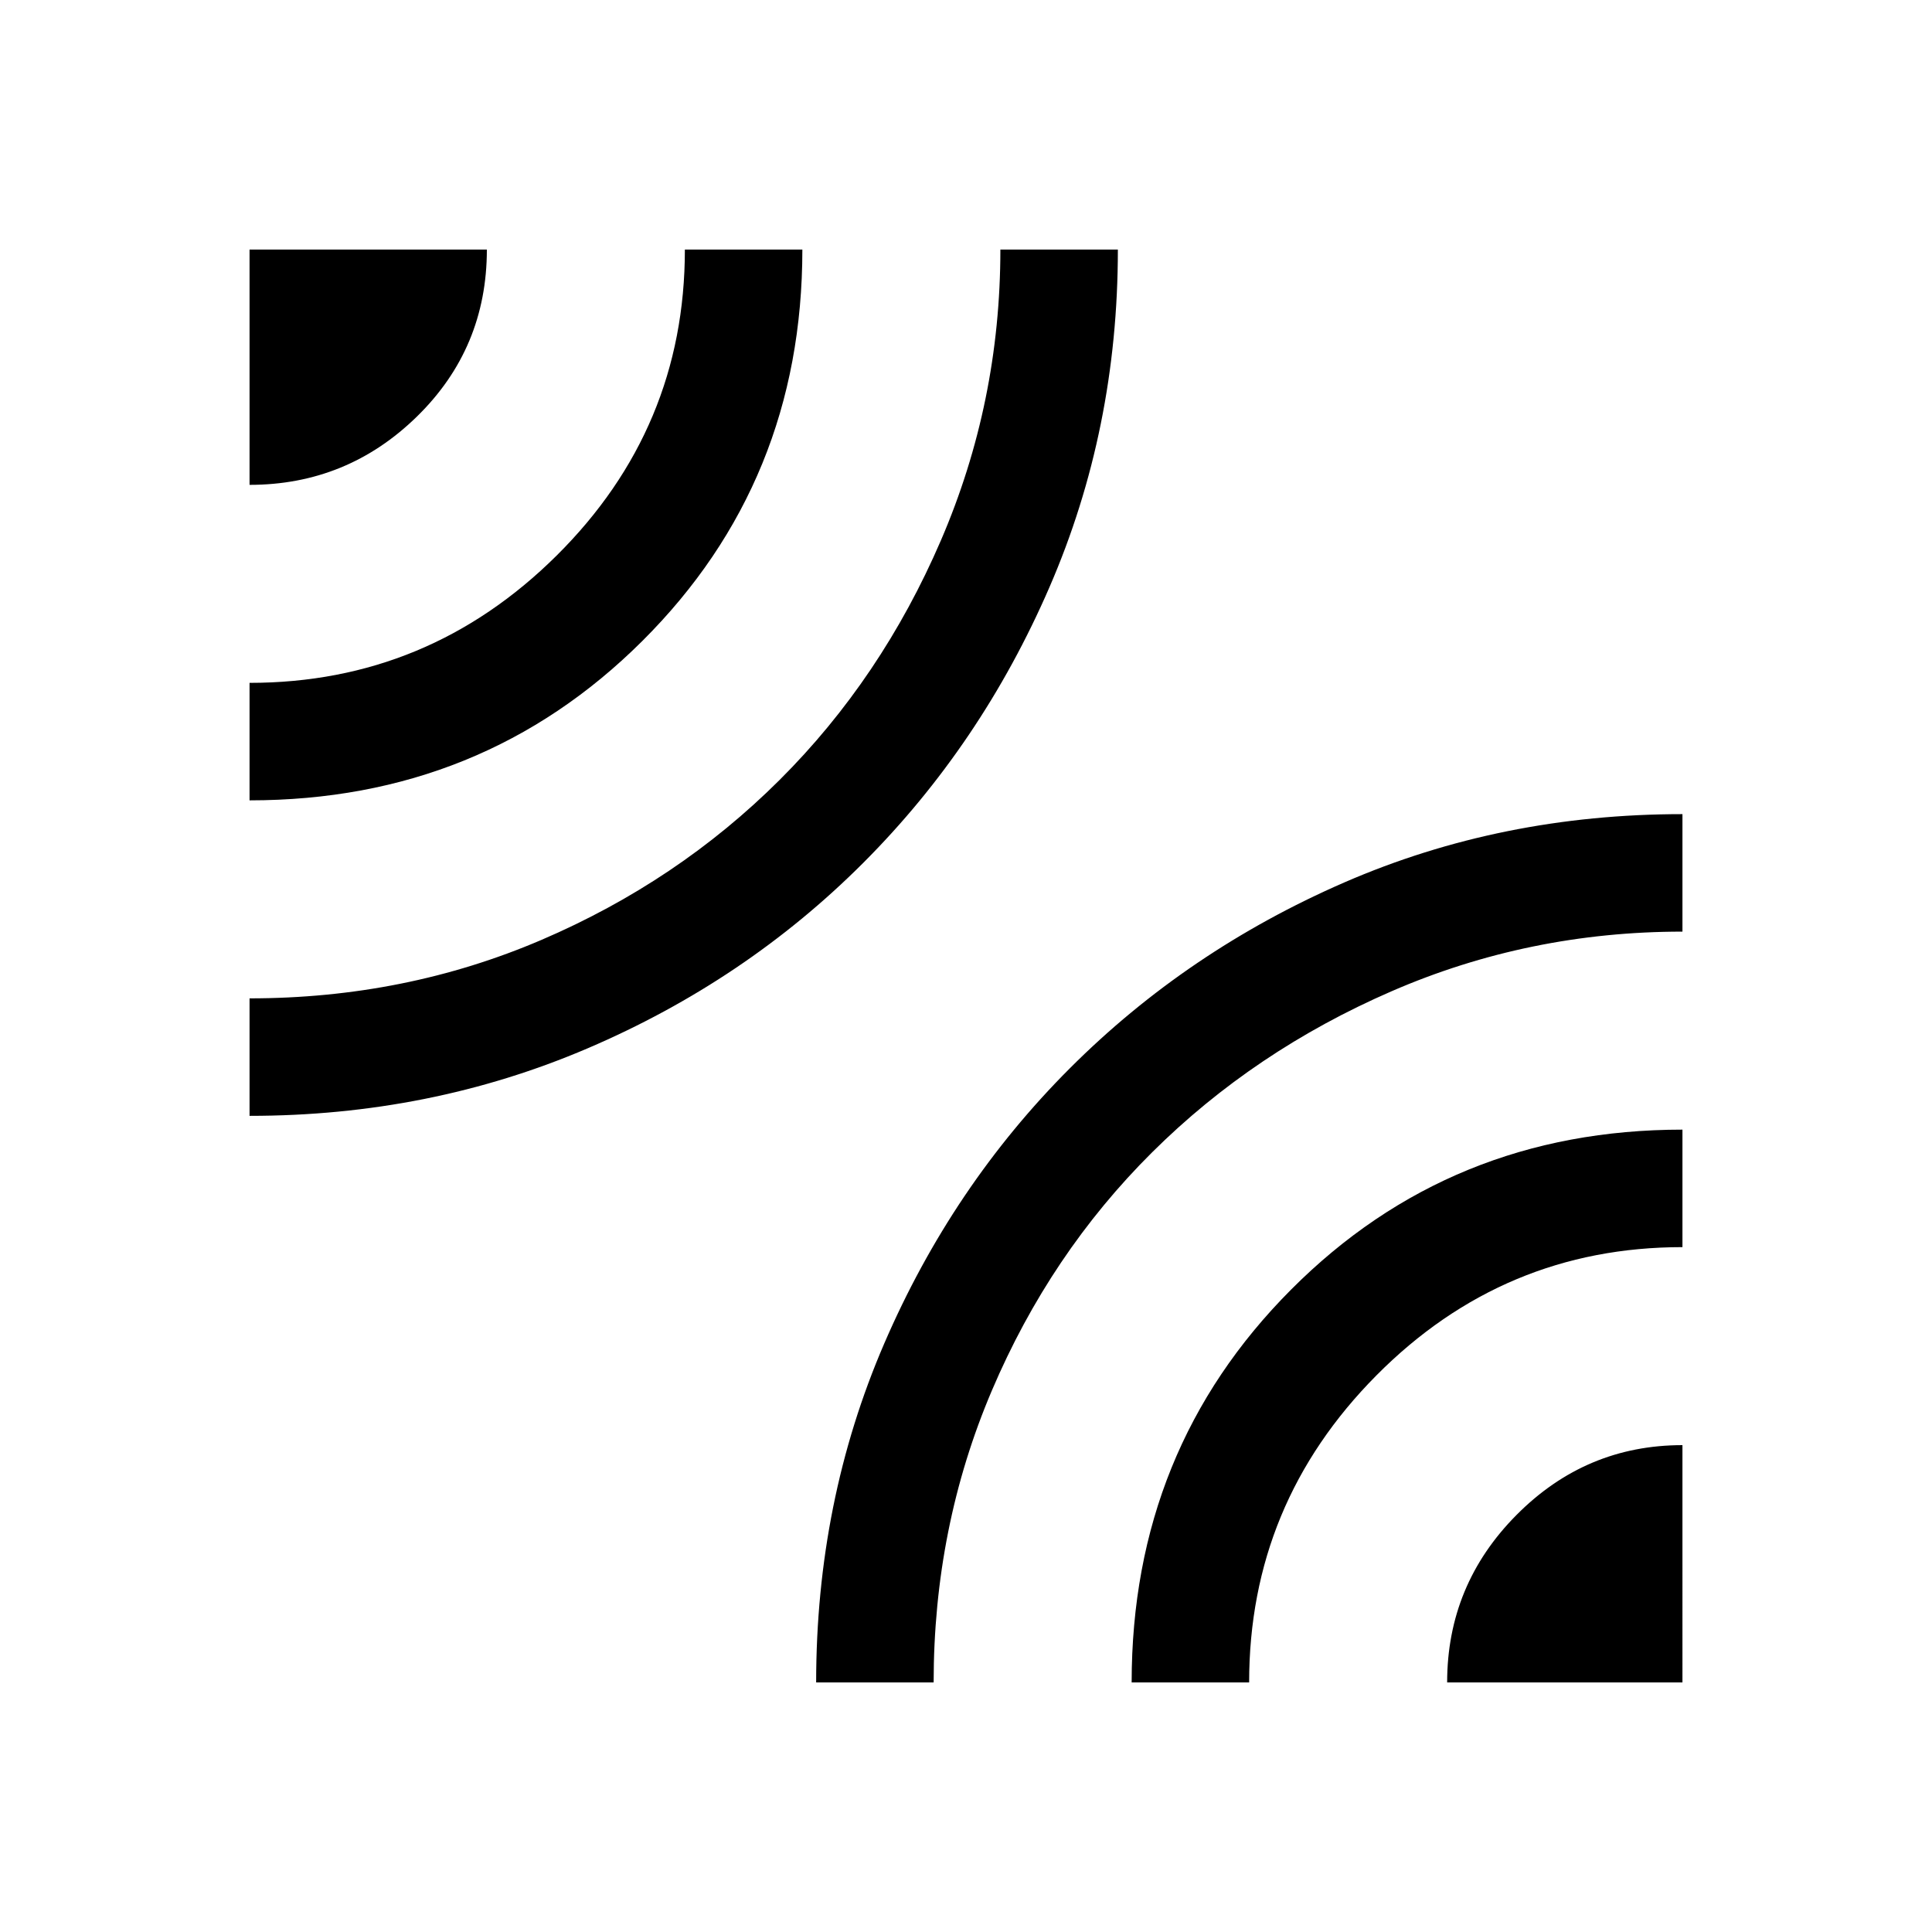 <svg xmlns="http://www.w3.org/2000/svg" height="48" viewBox="0 -960 960 960" width="48"><path d="M124-405.54v-58.38q77.3 0 145.05-29.05 67.75-29.05 118.35-79.5 50.6-50.45 80.14-119.03T497.08-836h58.38q0 89.37-33.98 167.75t-92.51 136.97q-58.53 58.6-136.94 92.17-78.4 33.57-168.03 33.57Zm0-156.77v-58.38q88.82 0 152.57-63.24 63.74-63.25 63.74-152.07h58.38q0 115.27-79.5 194.48T124-562.31Zm0-156.77V-836h117.92q0 49-34.73 82.96-34.72 33.96-83.19 33.96ZM405.54-124q0-89.98 33.79-168.31 33.79-78.34 92.21-136.8 58.41-58.46 136.44-92.41 78.04-33.94 168.02-33.94v58.38q-76.3 0-144.55 29.64-68.25 29.65-118.94 80-50.69 50.36-79.64 118.35-28.95 67.98-28.95 145.09h-58.38Zm156.77 0q0-115.69 79.21-195.19T836-398.69v58.38q-88.82 0-152.07 63.74-63.24 63.75-63.24 152.57h-58.38Zm156.77 0q0-48.47 34.43-83.19 34.44-34.73 82.49-34.73V-124H719.08Z"/></svg>